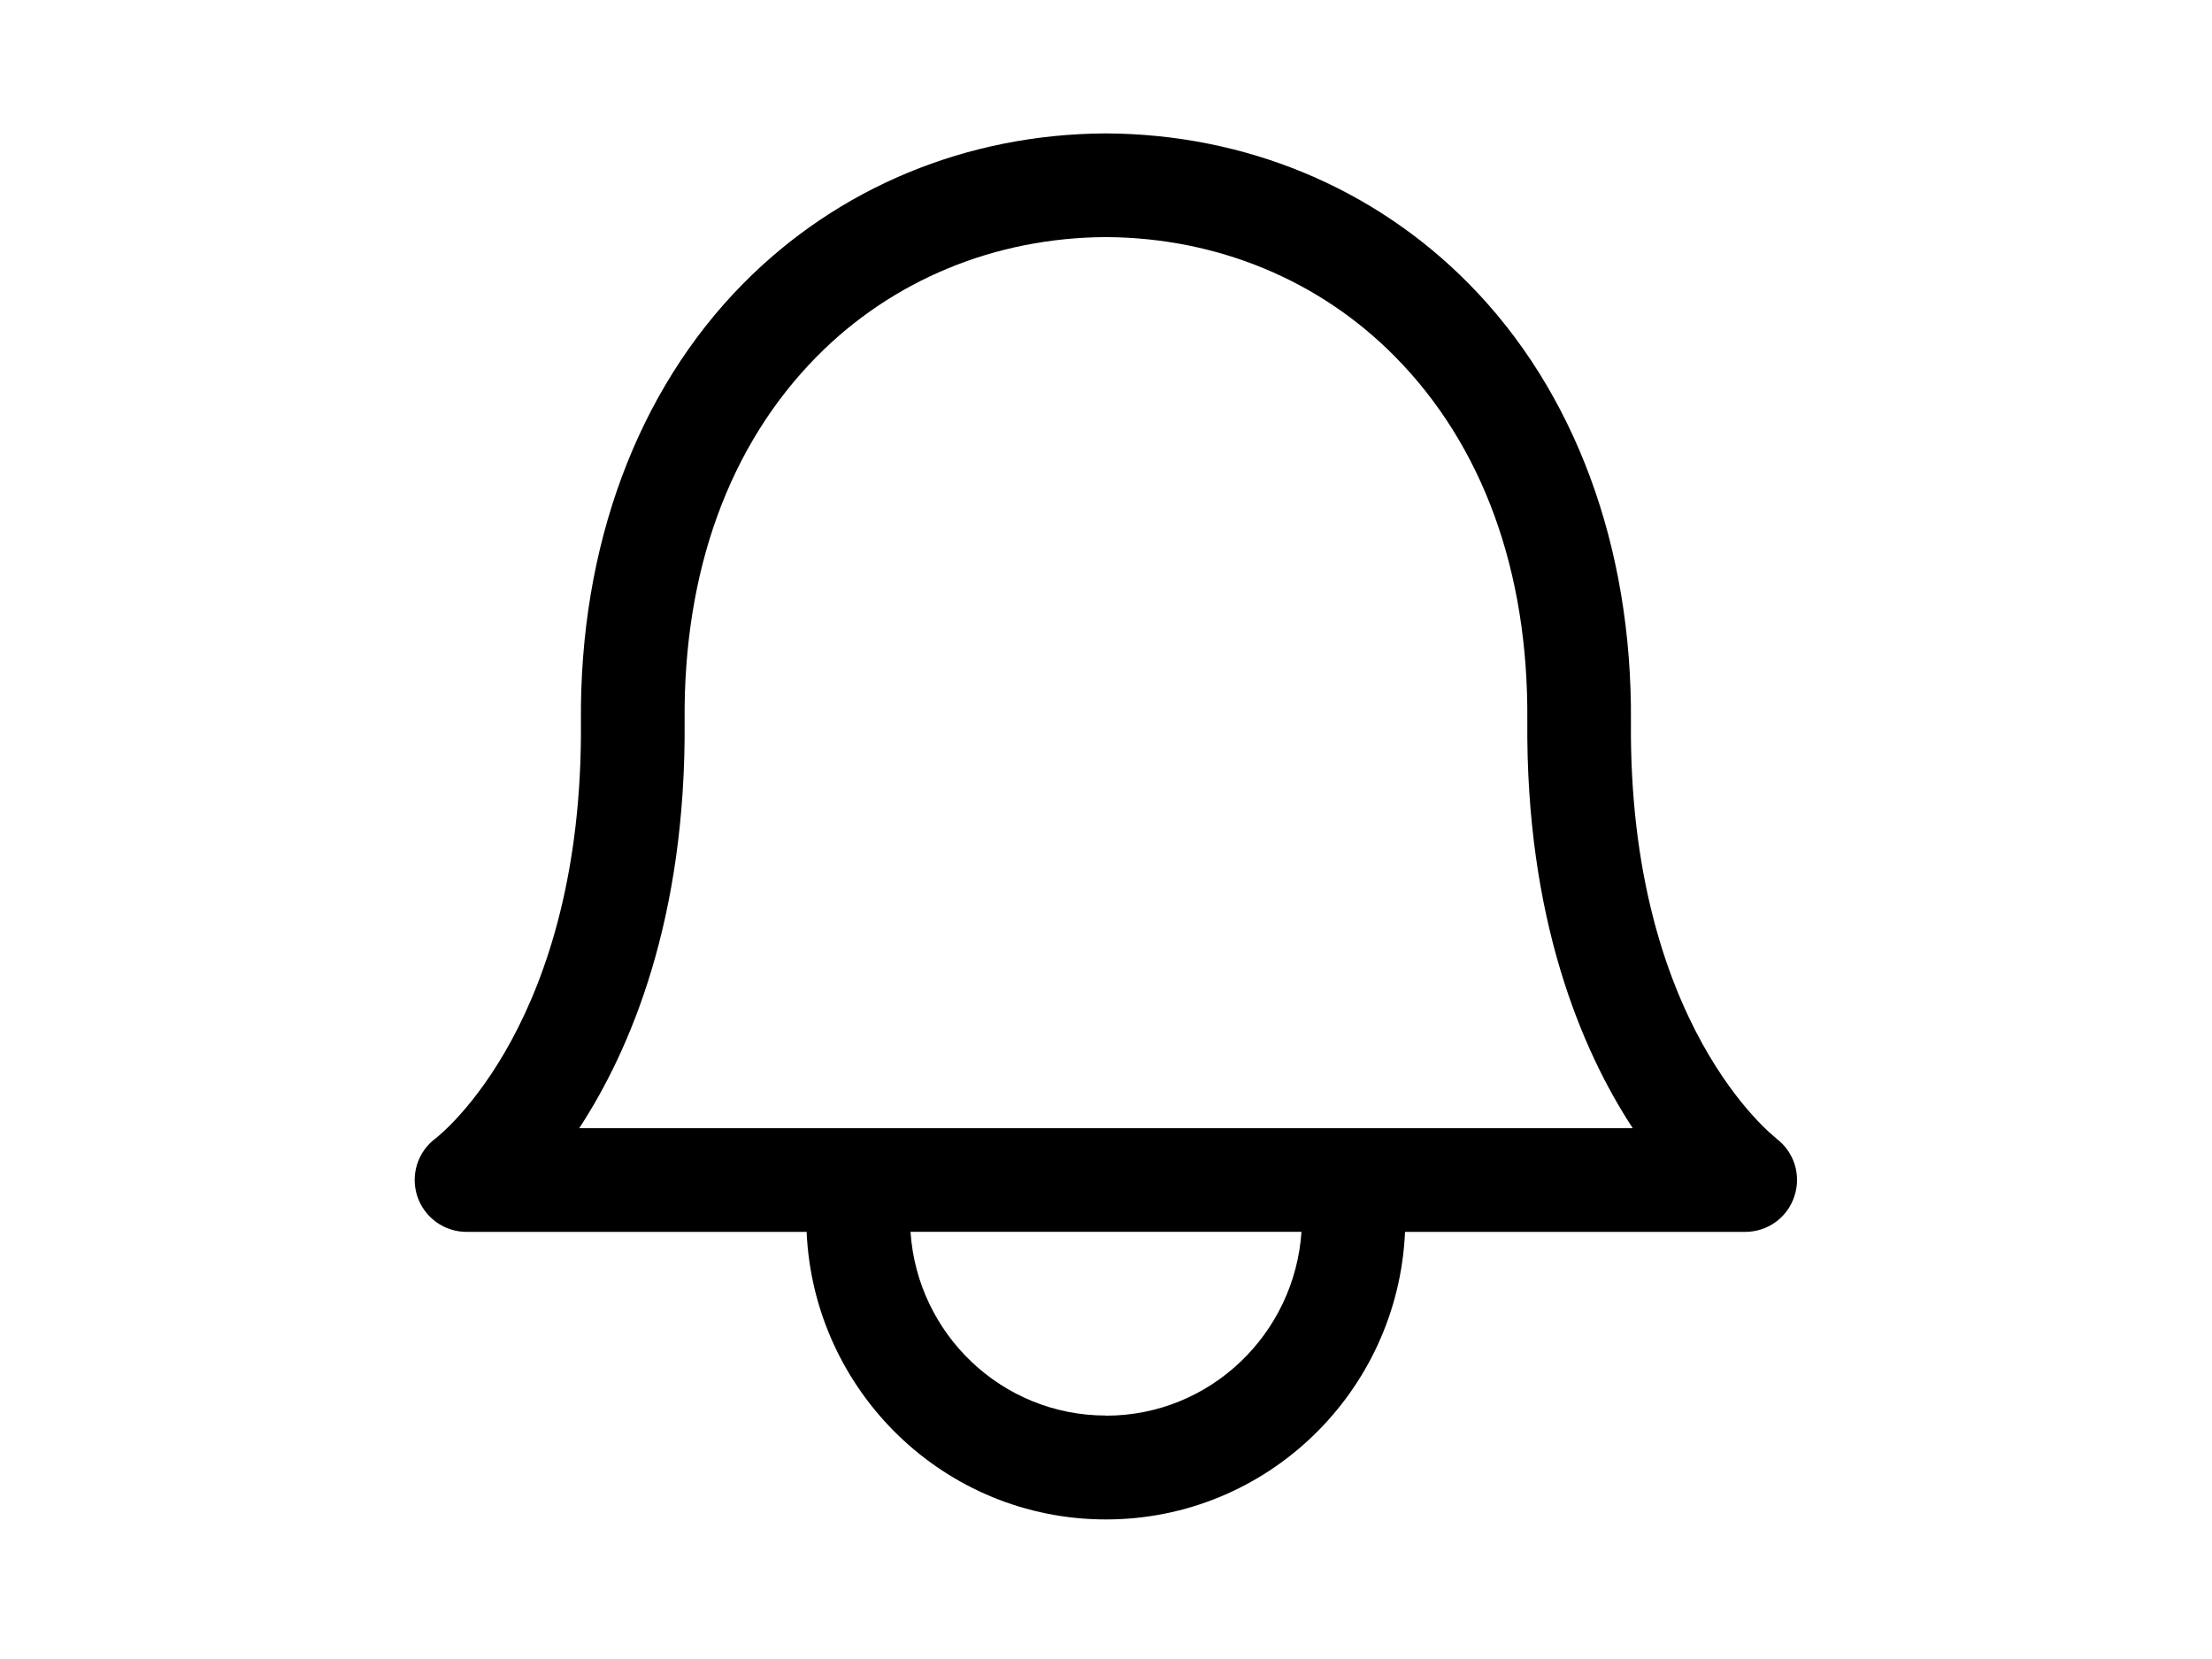 <?xml version="1.0" standalone="no"?>
<!DOCTYPE svg PUBLIC "-//W3C//DTD SVG 1.0//EN" "http://www.w3.org/TR/2001/REC-SVG-20010904/DTD/svg10.dtd">
<svg xmlns="http://www.w3.org/2000/svg" xmlns:xlink="http://www.w3.org/1999/xlink" id="body_1" width="1024" height="768">

<g transform="matrix(32 0 0 32 128 -0)">
	<g>
        <path d="M21.697 16.468C 21.677 16.452 19.557 14.828 19.594 10.438C 19.614 7.906 18.782 5.656 17.247 4.103C 15.872 2.71 14.01 1.94 12.005 1.93L12.005 1.93L11.992 1.93C 9.988 1.94 8.126 2.71 6.75 4.104C 5.216 5.657 4.382 7.906 4.404 10.438C 4.441 14.768 2.384 16.405 2.302 16.468C 2.042 16.661 1.936 16.998 2.037 17.306C 2.139 17.614 2.427 17.821 2.749 17.821L2.749 17.821L7.669 17.821C 7.771 20.131 9.666 21.981 11.999 21.981C 14.332 21.981 16.225 20.131 16.326 17.821L16.326 17.821L21.248 17.821C 21.57 17.821 21.858 17.615 21.958 17.307C 22.061 17 21.955 16.662 21.695 16.469L21.695 16.469L21.697 16.468zM12 20.478C 10.495 20.478 9.27 19.301 9.172 17.82L9.172 17.82L14.828 17.82C 14.728 19.3 13.505 20.48 12 20.48zM4.38 16.32C 5.12 15.188 5.928 13.292 5.904 10.424C 5.886 8.264 6.548 6.442 7.817 5.157C 8.91 4.05 10.397 3.437 12 3.43C 13.603 3.438 15.087 4.05 16.18 5.158C 17.45 6.443 18.113 8.264 18.095 10.425C 18.071 13.293 18.88 15.19 19.62 16.321L19.62 16.321L4.38 16.321z" stroke="none" fill="#000000" fill-rule="nonzero" />
	</g>
</g>
</svg>